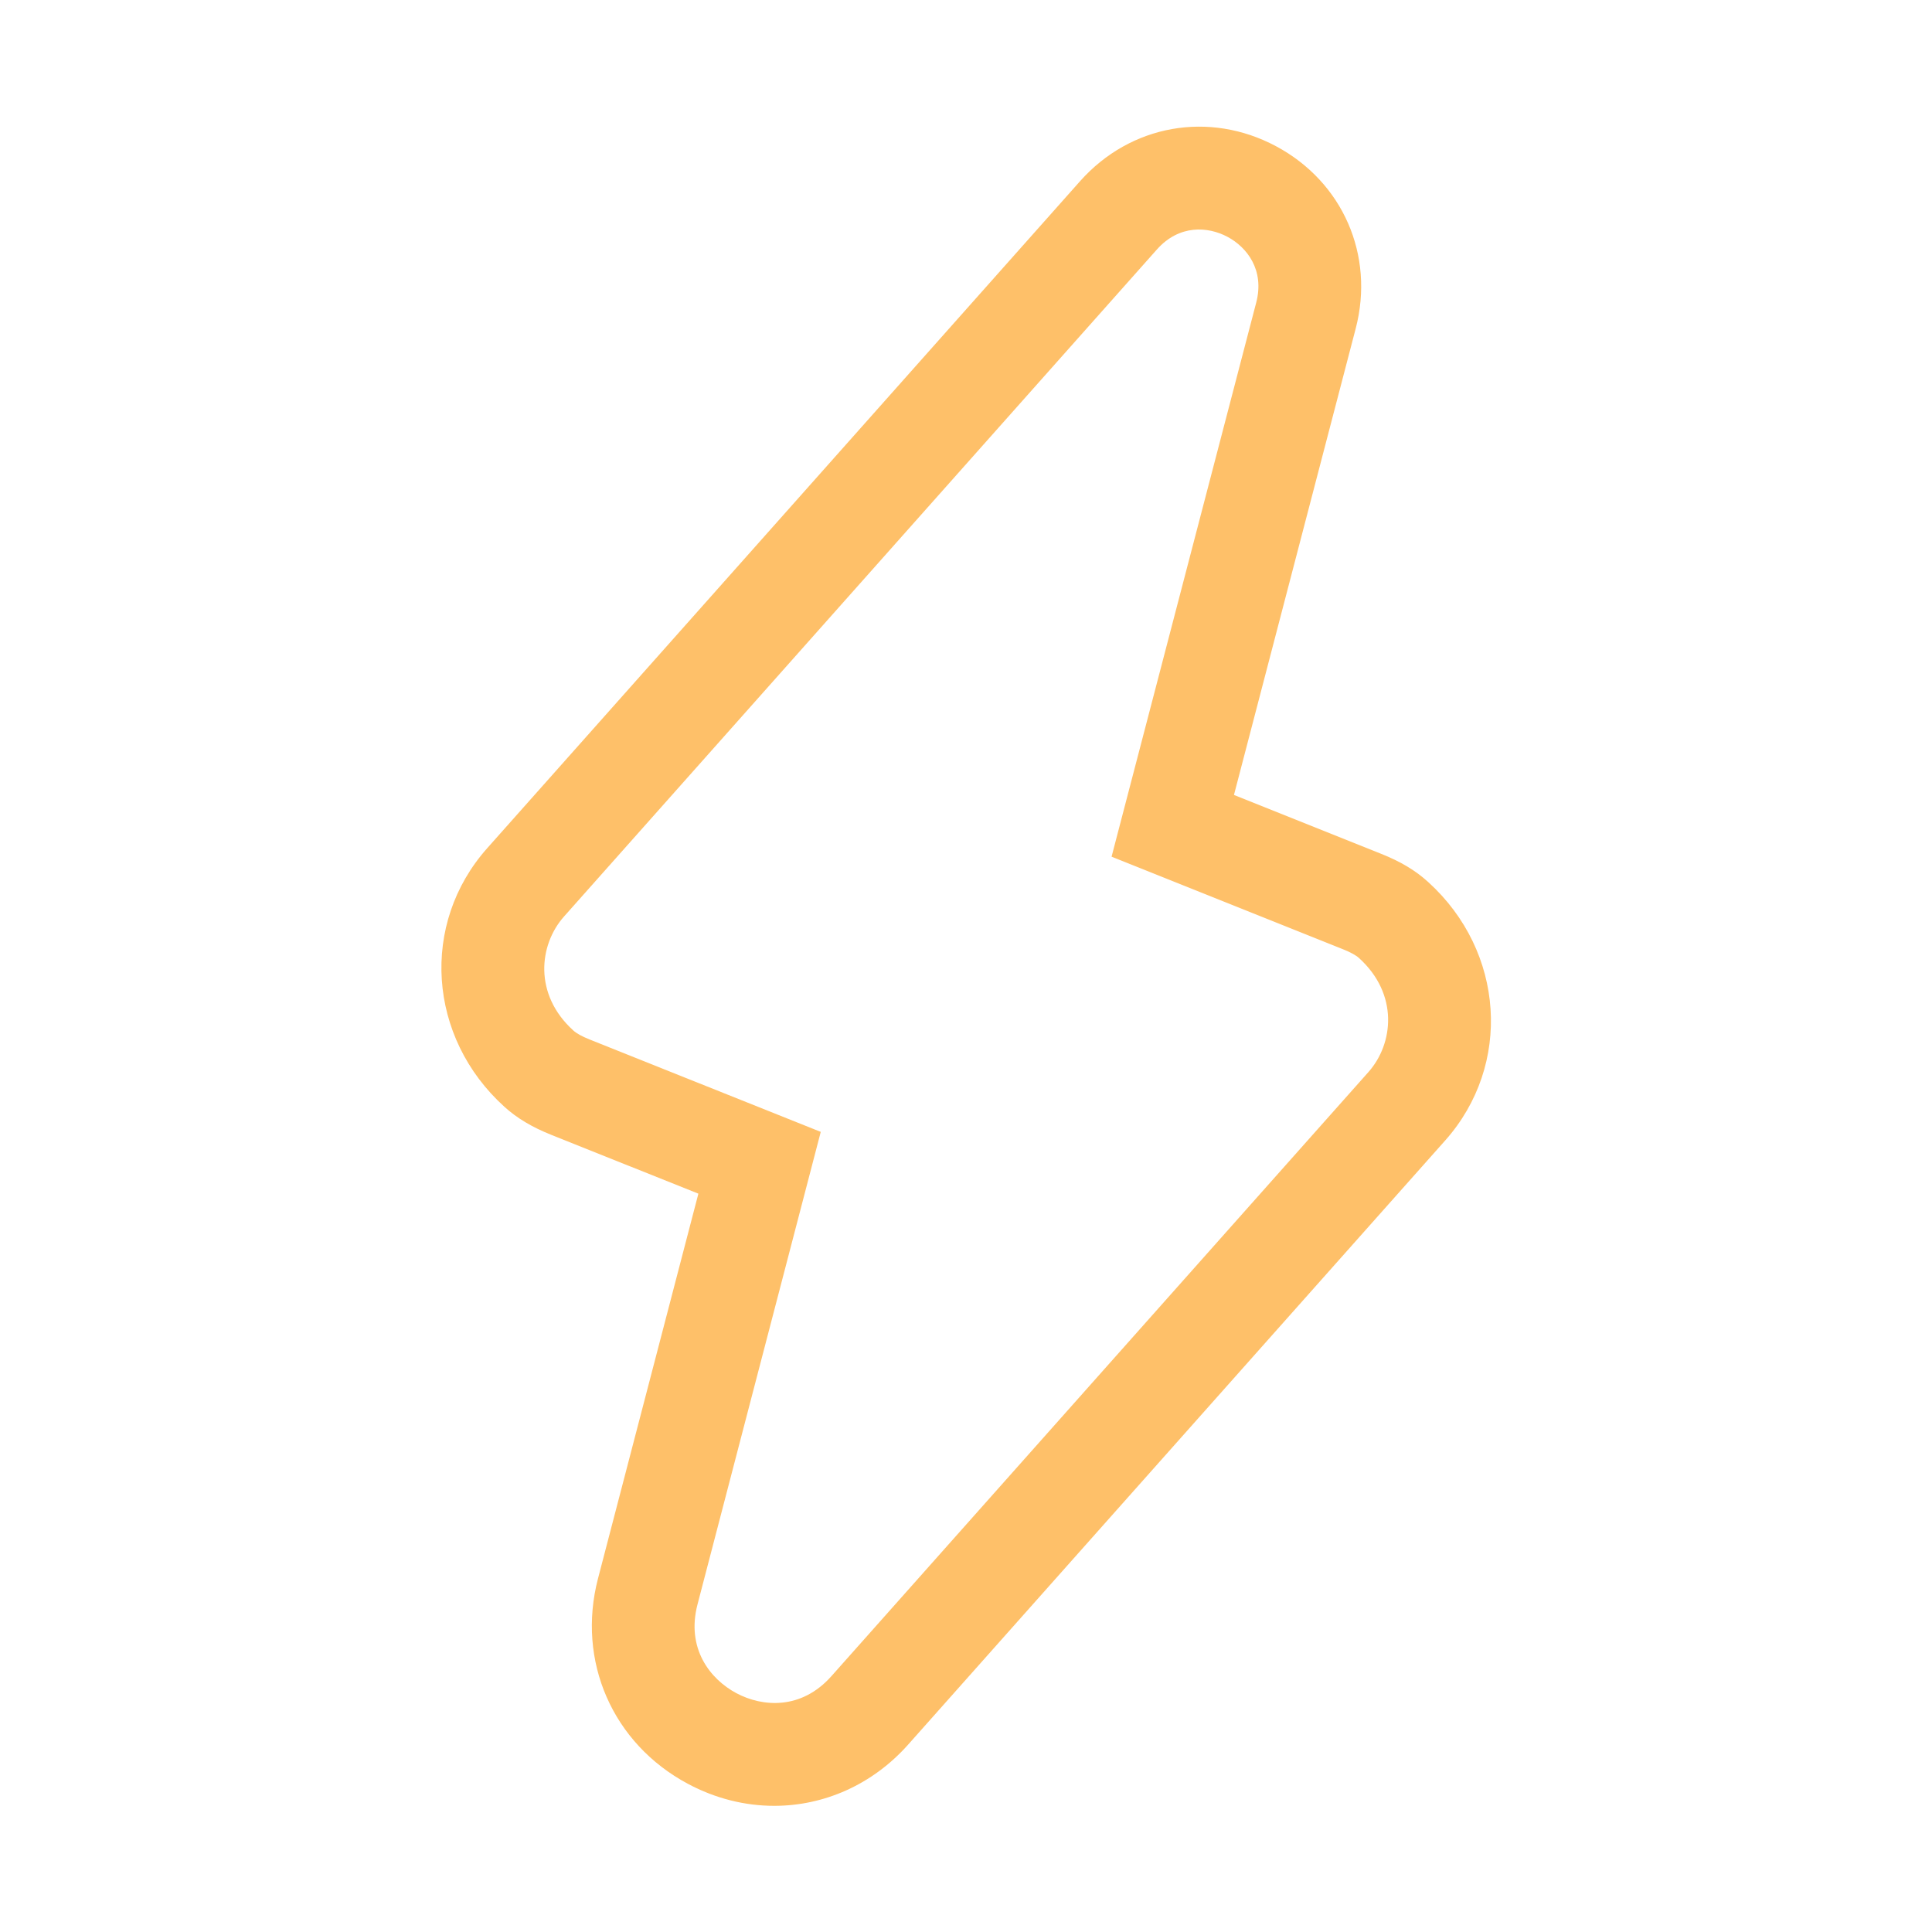 <?xml version="1.0" standalone="no"?><!DOCTYPE svg PUBLIC "-//W3C//DTD SVG 1.1//EN" "http://www.w3.org/Graphics/SVG/1.1/DTD/svg11.dtd"><svg t="1604308799205" class="icon" viewBox="0 0 1024 1024" version="1.1" xmlns="http://www.w3.org/2000/svg" p-id="4453" xmlns:xlink="http://www.w3.org/1999/xlink" width="200" height="200"><defs><style type="text/css"></style></defs><path d="M410.36 957.13c-15.41 0-31.07-3.81-45.76-11.67-39.92-21.32-59.06-65.06-47.64-108.83l53.2-203.96-77.96-31.17c-10.35-4.15-18.22-8.87-24.83-14.86-40.74-36.82-44.76-97.04-9.13-137.09L572.47 96.02c26.69-30.01 68.42-37.43 103.83-18.53 35.42 18.94 52.4 57.78 42.25 96.64l-64.52 247.2 78.03 31.22c10.29 4.1 18.21 8.83 24.88 14.92 40.61 36.82 44.6 97 9.05 137L481.4 924.6c-18.93 21.32-44.63 32.53-71.04 32.53z m202.83-824.91L298.96 485.75c-13.39 15.06-16.2 41.36 4.97 60.48 1.69 1.53 4.47 3.05 8.54 4.7l122.55 48.99-65.33 250.46c-6.08 23.31 6.64 39.57 20.58 47.02 13.88 7.4 34.44 8.96 50.4-9.01l284.6-320.15c13.36-15.01 16.16-41.31-4.95-60.45-1.68-1.53-4.51-3.07-8.46-4.65l-122.7-49.08 76.67-293.71c4.51-17.27-4.91-29.31-15.23-34.83-10.32-5.5-25.54-6.64-37.41 6.7z" fill="#FEC069" p-id="4454"></path></svg>